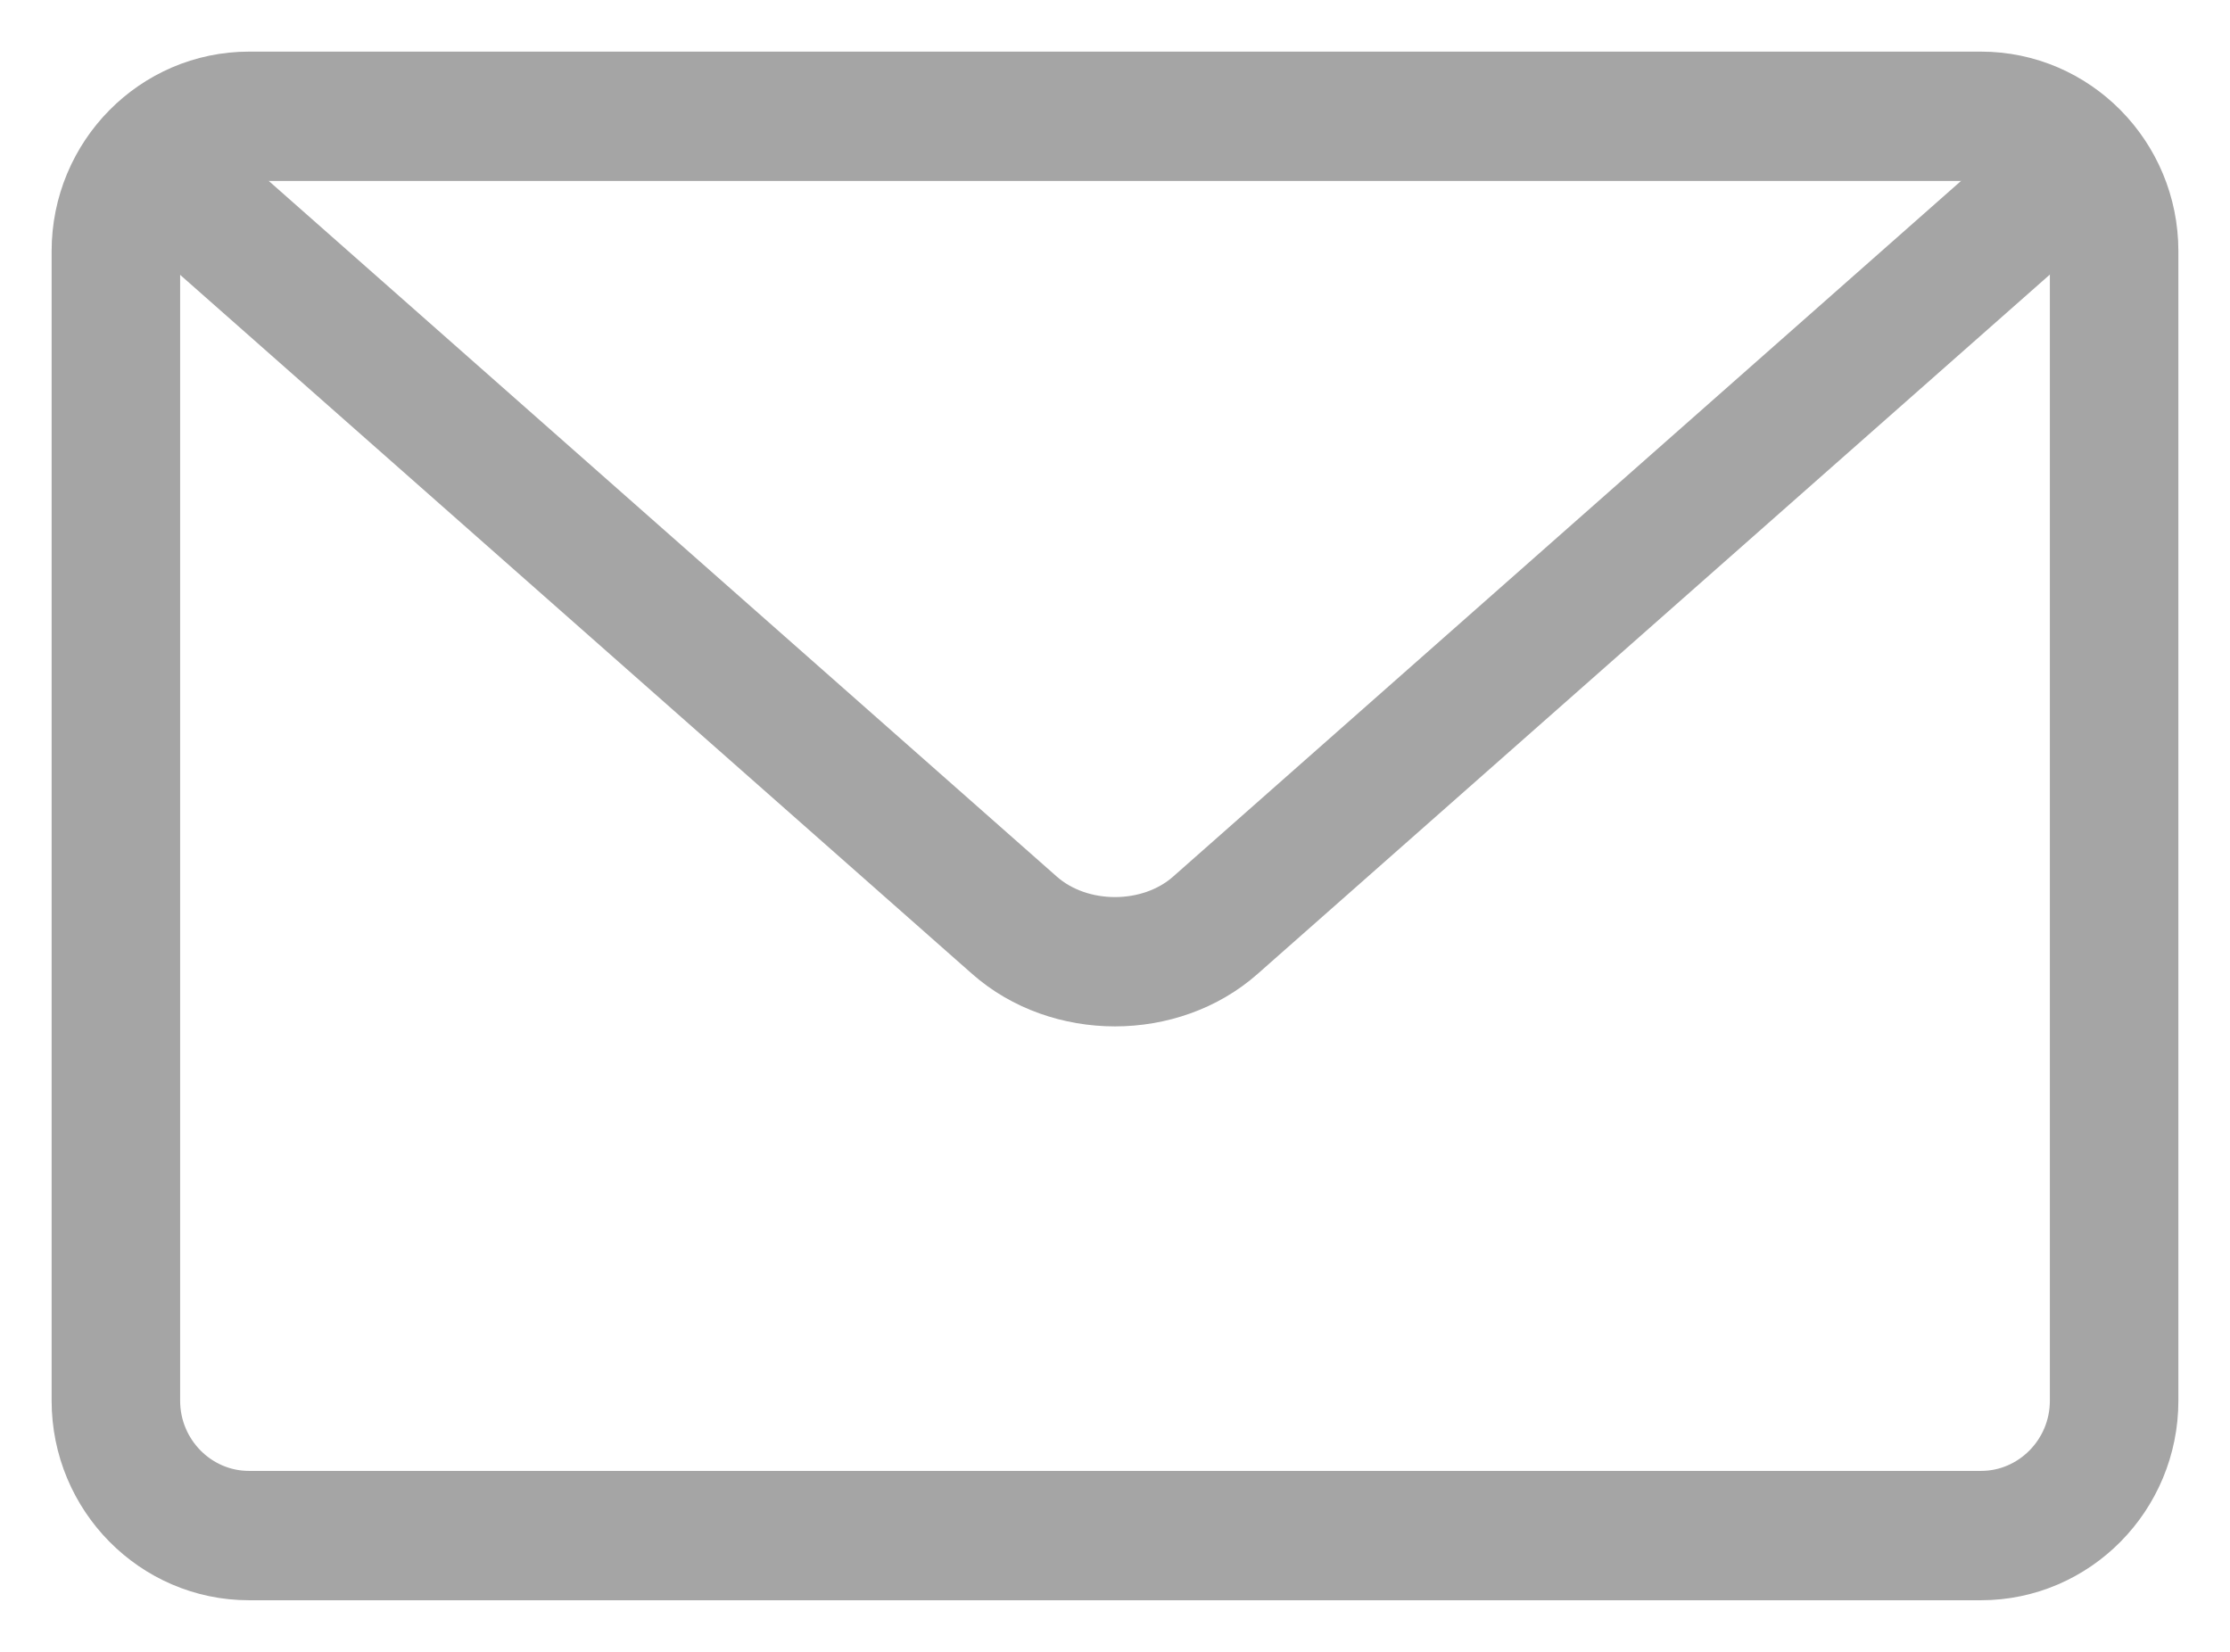 <svg width="27" height="20" viewBox="0 0 27 20" fill="none" xmlns="http://www.w3.org/2000/svg">
<rect width="25" height="18" fill="black" fill-opacity="0" transform="translate(1 1)"/>
<rect width="25" height="18" fill="black" fill-opacity="0" transform="translate(1 1)"/>
<path d="M23.985 19H3.015C1.904 19 1 18.085 1 16.959V3.041C1 1.915 1.904 1 3.015 1H23.985C25.096 1 26 1.915 26 3.041V16.959C26 18.085 25.096 19 23.985 19ZM3.015 1.816C2.349 1.816 1.806 2.366 1.806 3.041V16.959C1.806 17.634 2.349 18.184 3.015 18.184H23.985C24.651 18.184 25.194 17.634 25.194 16.959V3.041C25.194 2.366 24.651 1.816 23.985 1.816H3.015Z" fill="#A5A5A5" stroke="#A5A5A5" stroke-width="0.75"/>
<path d="M13.499 12.052C12.963 12.052 12.427 11.871 12.019 11.511L1.717 2.418C1.55 2.27 1.532 2.013 1.679 1.843C1.825 1.671 2.08 1.655 2.248 1.803L12.549 10.896C13.065 11.35 13.935 11.35 14.45 10.896L24.748 1.804C24.915 1.654 25.169 1.671 25.317 1.844C25.464 2.014 25.446 2.271 25.278 2.419L14.979 11.51C14.571 11.871 14.035 12.052 13.499 12.052Z" fill="#A5A5A5" stroke="#A5A5A5" stroke-width="0.75"/>
</svg>
